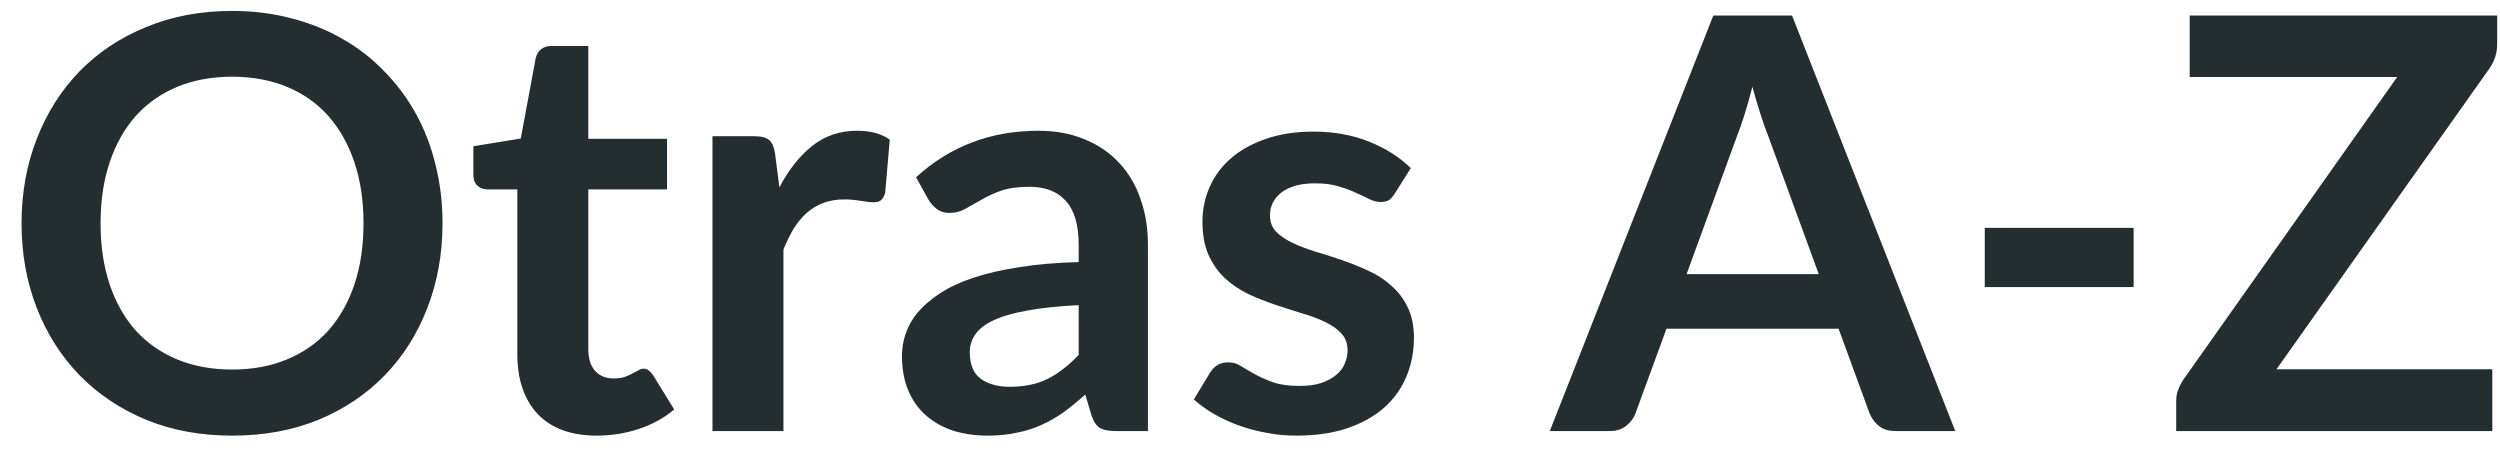<svg width="87" height="16" viewBox="0 0 87 16" fill="none" xmlns="http://www.w3.org/2000/svg">
<path d="M15.4 7.77C15.4 8.83 15.223 9.813 14.87 10.72C14.523 11.62 14.03 12.4 13.39 13.06C12.75 13.72 11.98 14.237 11.08 14.61C10.18 14.977 9.18 15.16 8.08 15.16C6.987 15.16 5.99 14.977 5.09 14.61C4.19 14.237 3.417 13.72 2.77 13.06C2.13 12.4 1.633 11.62 1.28 10.72C0.927 9.813 0.75 8.83 0.75 7.77C0.75 6.71 0.927 5.73 1.28 4.83C1.633 3.923 2.13 3.14 2.77 2.48C3.417 1.82 4.19 1.307 5.09 0.94C5.99 0.567 6.987 0.38 8.08 0.38C8.813 0.38 9.503 0.467 10.15 0.64C10.797 0.807 11.39 1.047 11.93 1.36C12.47 1.667 12.953 2.043 13.38 2.49C13.813 2.93 14.18 3.423 14.48 3.97C14.78 4.517 15.007 5.11 15.16 5.75C15.32 6.39 15.4 7.063 15.4 7.77ZM12.65 7.77C12.65 6.977 12.543 6.267 12.33 5.64C12.117 5.007 11.813 4.47 11.42 4.03C11.027 3.59 10.547 3.253 9.98 3.02C9.42 2.787 8.787 2.67 8.08 2.67C7.373 2.67 6.737 2.787 6.17 3.02C5.61 3.253 5.13 3.59 4.73 4.03C4.337 4.47 4.033 5.007 3.82 5.64C3.607 6.267 3.5 6.977 3.5 7.77C3.5 8.563 3.607 9.277 3.82 9.91C4.033 10.537 4.337 11.07 4.73 11.51C5.13 11.943 5.61 12.277 6.17 12.51C6.737 12.743 7.373 12.86 8.08 12.86C8.787 12.86 9.42 12.743 9.98 12.51C10.547 12.277 11.027 11.943 11.42 11.51C11.813 11.07 12.117 10.537 12.33 9.91C12.543 9.277 12.65 8.563 12.65 7.77ZM20.773 15.16C19.88 15.16 19.193 14.91 18.713 14.41C18.239 13.903 18.003 13.207 18.003 12.32V6.59H16.953C16.82 6.59 16.706 6.547 16.613 6.46C16.52 6.373 16.473 6.243 16.473 6.07V5.09L18.123 4.82L18.643 2.02C18.676 1.887 18.739 1.783 18.833 1.71C18.926 1.637 19.046 1.6 19.193 1.6H20.473V4.83H23.213V6.59H20.473V12.15C20.473 12.47 20.549 12.72 20.703 12.9C20.863 13.08 21.079 13.17 21.353 13.17C21.506 13.17 21.633 13.153 21.733 13.12C21.84 13.08 21.93 13.04 22.003 13C22.083 12.96 22.153 12.923 22.213 12.89C22.273 12.85 22.333 12.83 22.393 12.83C22.466 12.83 22.526 12.85 22.573 12.89C22.619 12.923 22.669 12.977 22.723 13.05L23.463 14.25C23.103 14.55 22.689 14.777 22.223 14.93C21.756 15.083 21.273 15.16 20.773 15.16ZM27.124 6.52C27.444 5.907 27.824 5.427 28.264 5.08C28.704 4.727 29.224 4.55 29.824 4.55C30.298 4.55 30.678 4.653 30.964 4.86L30.804 6.71C30.771 6.83 30.721 6.917 30.654 6.97C30.594 7.017 30.511 7.04 30.404 7.04C30.304 7.04 30.154 7.023 29.954 6.99C29.761 6.957 29.571 6.94 29.384 6.94C29.111 6.94 28.868 6.98 28.654 7.06C28.441 7.14 28.248 7.257 28.074 7.41C27.908 7.557 27.758 7.737 27.624 7.95C27.498 8.163 27.378 8.407 27.264 8.68V15H24.794V4.74H26.244C26.498 4.74 26.674 4.787 26.774 4.88C26.874 4.967 26.941 5.127 26.974 5.36L27.124 6.52ZM37.538 10.62C36.825 10.653 36.225 10.717 35.738 10.81C35.252 10.897 34.862 11.01 34.568 11.15C34.275 11.29 34.065 11.453 33.938 11.64C33.812 11.827 33.748 12.03 33.748 12.25C33.748 12.683 33.875 12.993 34.128 13.18C34.388 13.367 34.725 13.46 35.138 13.46C35.645 13.46 36.082 13.37 36.448 13.19C36.822 13.003 37.185 12.723 37.538 12.35V10.62ZM31.878 6.17C33.058 5.09 34.478 4.55 36.138 4.55C36.738 4.55 37.275 4.65 37.748 4.85C38.222 5.043 38.622 5.317 38.948 5.67C39.275 6.017 39.522 6.433 39.688 6.92C39.862 7.407 39.948 7.94 39.948 8.52V15H38.828C38.595 15 38.415 14.967 38.288 14.9C38.162 14.827 38.062 14.683 37.988 14.47L37.768 13.73C37.508 13.963 37.255 14.17 37.008 14.35C36.762 14.523 36.505 14.67 36.238 14.79C35.972 14.91 35.685 15 35.378 15.06C35.078 15.127 34.745 15.16 34.378 15.16C33.945 15.16 33.545 15.103 33.178 14.99C32.812 14.87 32.495 14.693 32.228 14.46C31.962 14.227 31.755 13.937 31.608 13.59C31.462 13.243 31.388 12.84 31.388 12.38C31.388 12.12 31.432 11.863 31.518 11.61C31.605 11.35 31.745 11.103 31.938 10.87C32.138 10.637 32.395 10.417 32.708 10.21C33.022 10.003 33.405 9.823 33.858 9.67C34.318 9.517 34.852 9.393 35.458 9.3C36.065 9.2 36.758 9.14 37.538 9.12V8.52C37.538 7.833 37.392 7.327 37.098 7C36.805 6.667 36.382 6.5 35.828 6.5C35.428 6.5 35.095 6.547 34.828 6.64C34.568 6.733 34.338 6.84 34.138 6.96C33.938 7.073 33.755 7.177 33.588 7.27C33.428 7.363 33.248 7.41 33.048 7.41C32.875 7.41 32.728 7.367 32.608 7.28C32.488 7.187 32.392 7.08 32.318 6.96L31.878 6.17ZM48.535 6.74C48.468 6.847 48.398 6.923 48.325 6.97C48.251 7.01 48.158 7.03 48.045 7.03C47.925 7.03 47.795 6.997 47.655 6.93C47.521 6.863 47.365 6.79 47.185 6.71C47.005 6.623 46.798 6.547 46.565 6.48C46.338 6.413 46.068 6.38 45.755 6.38C45.268 6.38 44.885 6.483 44.605 6.69C44.331 6.897 44.195 7.167 44.195 7.5C44.195 7.72 44.265 7.907 44.405 8.06C44.551 8.207 44.741 8.337 44.975 8.45C45.215 8.563 45.485 8.667 45.785 8.76C46.085 8.847 46.388 8.943 46.695 9.05C47.008 9.157 47.315 9.28 47.615 9.42C47.915 9.553 48.181 9.727 48.415 9.94C48.655 10.147 48.845 10.397 48.985 10.69C49.131 10.983 49.205 11.337 49.205 11.75C49.205 12.243 49.115 12.7 48.935 13.12C48.761 13.533 48.501 13.893 48.155 14.2C47.808 14.5 47.378 14.737 46.865 14.91C46.358 15.077 45.771 15.16 45.105 15.16C44.751 15.16 44.405 15.127 44.065 15.06C43.731 15 43.408 14.913 43.095 14.8C42.788 14.687 42.501 14.553 42.235 14.4C41.975 14.247 41.745 14.08 41.545 13.9L42.115 12.96C42.188 12.847 42.275 12.76 42.375 12.7C42.475 12.64 42.601 12.61 42.755 12.61C42.908 12.61 43.051 12.653 43.185 12.74C43.325 12.827 43.485 12.92 43.665 13.02C43.845 13.12 44.055 13.213 44.295 13.3C44.541 13.387 44.851 13.43 45.225 13.43C45.518 13.43 45.768 13.397 45.975 13.33C46.188 13.257 46.361 13.163 46.495 13.05C46.635 12.937 46.735 12.807 46.795 12.66C46.861 12.507 46.895 12.35 46.895 12.19C46.895 11.95 46.821 11.753 46.675 11.6C46.535 11.447 46.345 11.313 46.105 11.2C45.871 11.087 45.601 10.987 45.295 10.9C44.995 10.807 44.685 10.707 44.365 10.6C44.051 10.493 43.741 10.37 43.435 10.23C43.135 10.083 42.865 9.9 42.625 9.68C42.391 9.46 42.201 9.19 42.055 8.87C41.915 8.55 41.845 8.163 41.845 7.71C41.845 7.29 41.928 6.89 42.095 6.51C42.261 6.13 42.505 5.8 42.825 5.52C43.151 5.233 43.555 5.007 44.035 4.84C44.521 4.667 45.081 4.58 45.715 4.58C46.421 4.58 47.065 4.697 47.645 4.93C48.225 5.163 48.708 5.47 49.095 5.85L48.535 6.74ZM63.293 9.54L61.533 4.73C61.446 4.517 61.356 4.263 61.263 3.97C61.17 3.677 61.076 3.36 60.983 3.02C60.896 3.36 60.806 3.68 60.713 3.98C60.62 4.273 60.53 4.53 60.443 4.75L58.693 9.54H63.293ZM68.043 15H65.963C65.73 15 65.54 14.943 65.393 14.83C65.246 14.71 65.136 14.563 65.063 14.39L63.983 11.44H57.993L56.913 14.39C56.86 14.543 56.756 14.683 56.603 14.81C56.45 14.937 56.26 15 56.033 15H53.933L59.623 0.54H62.363L68.043 15ZM69.07 7.93H74.25V9.99H69.07V7.93ZM86.902 1.53C86.902 1.837 86.815 2.117 86.642 2.37L79.222 12.85H86.732V15H75.732V13.94C75.732 13.807 75.755 13.68 75.802 13.56C75.849 13.433 75.909 13.317 75.982 13.21L83.422 2.68H76.202V0.54H86.902V1.53Z" fill="#242E30"/>
</svg>
